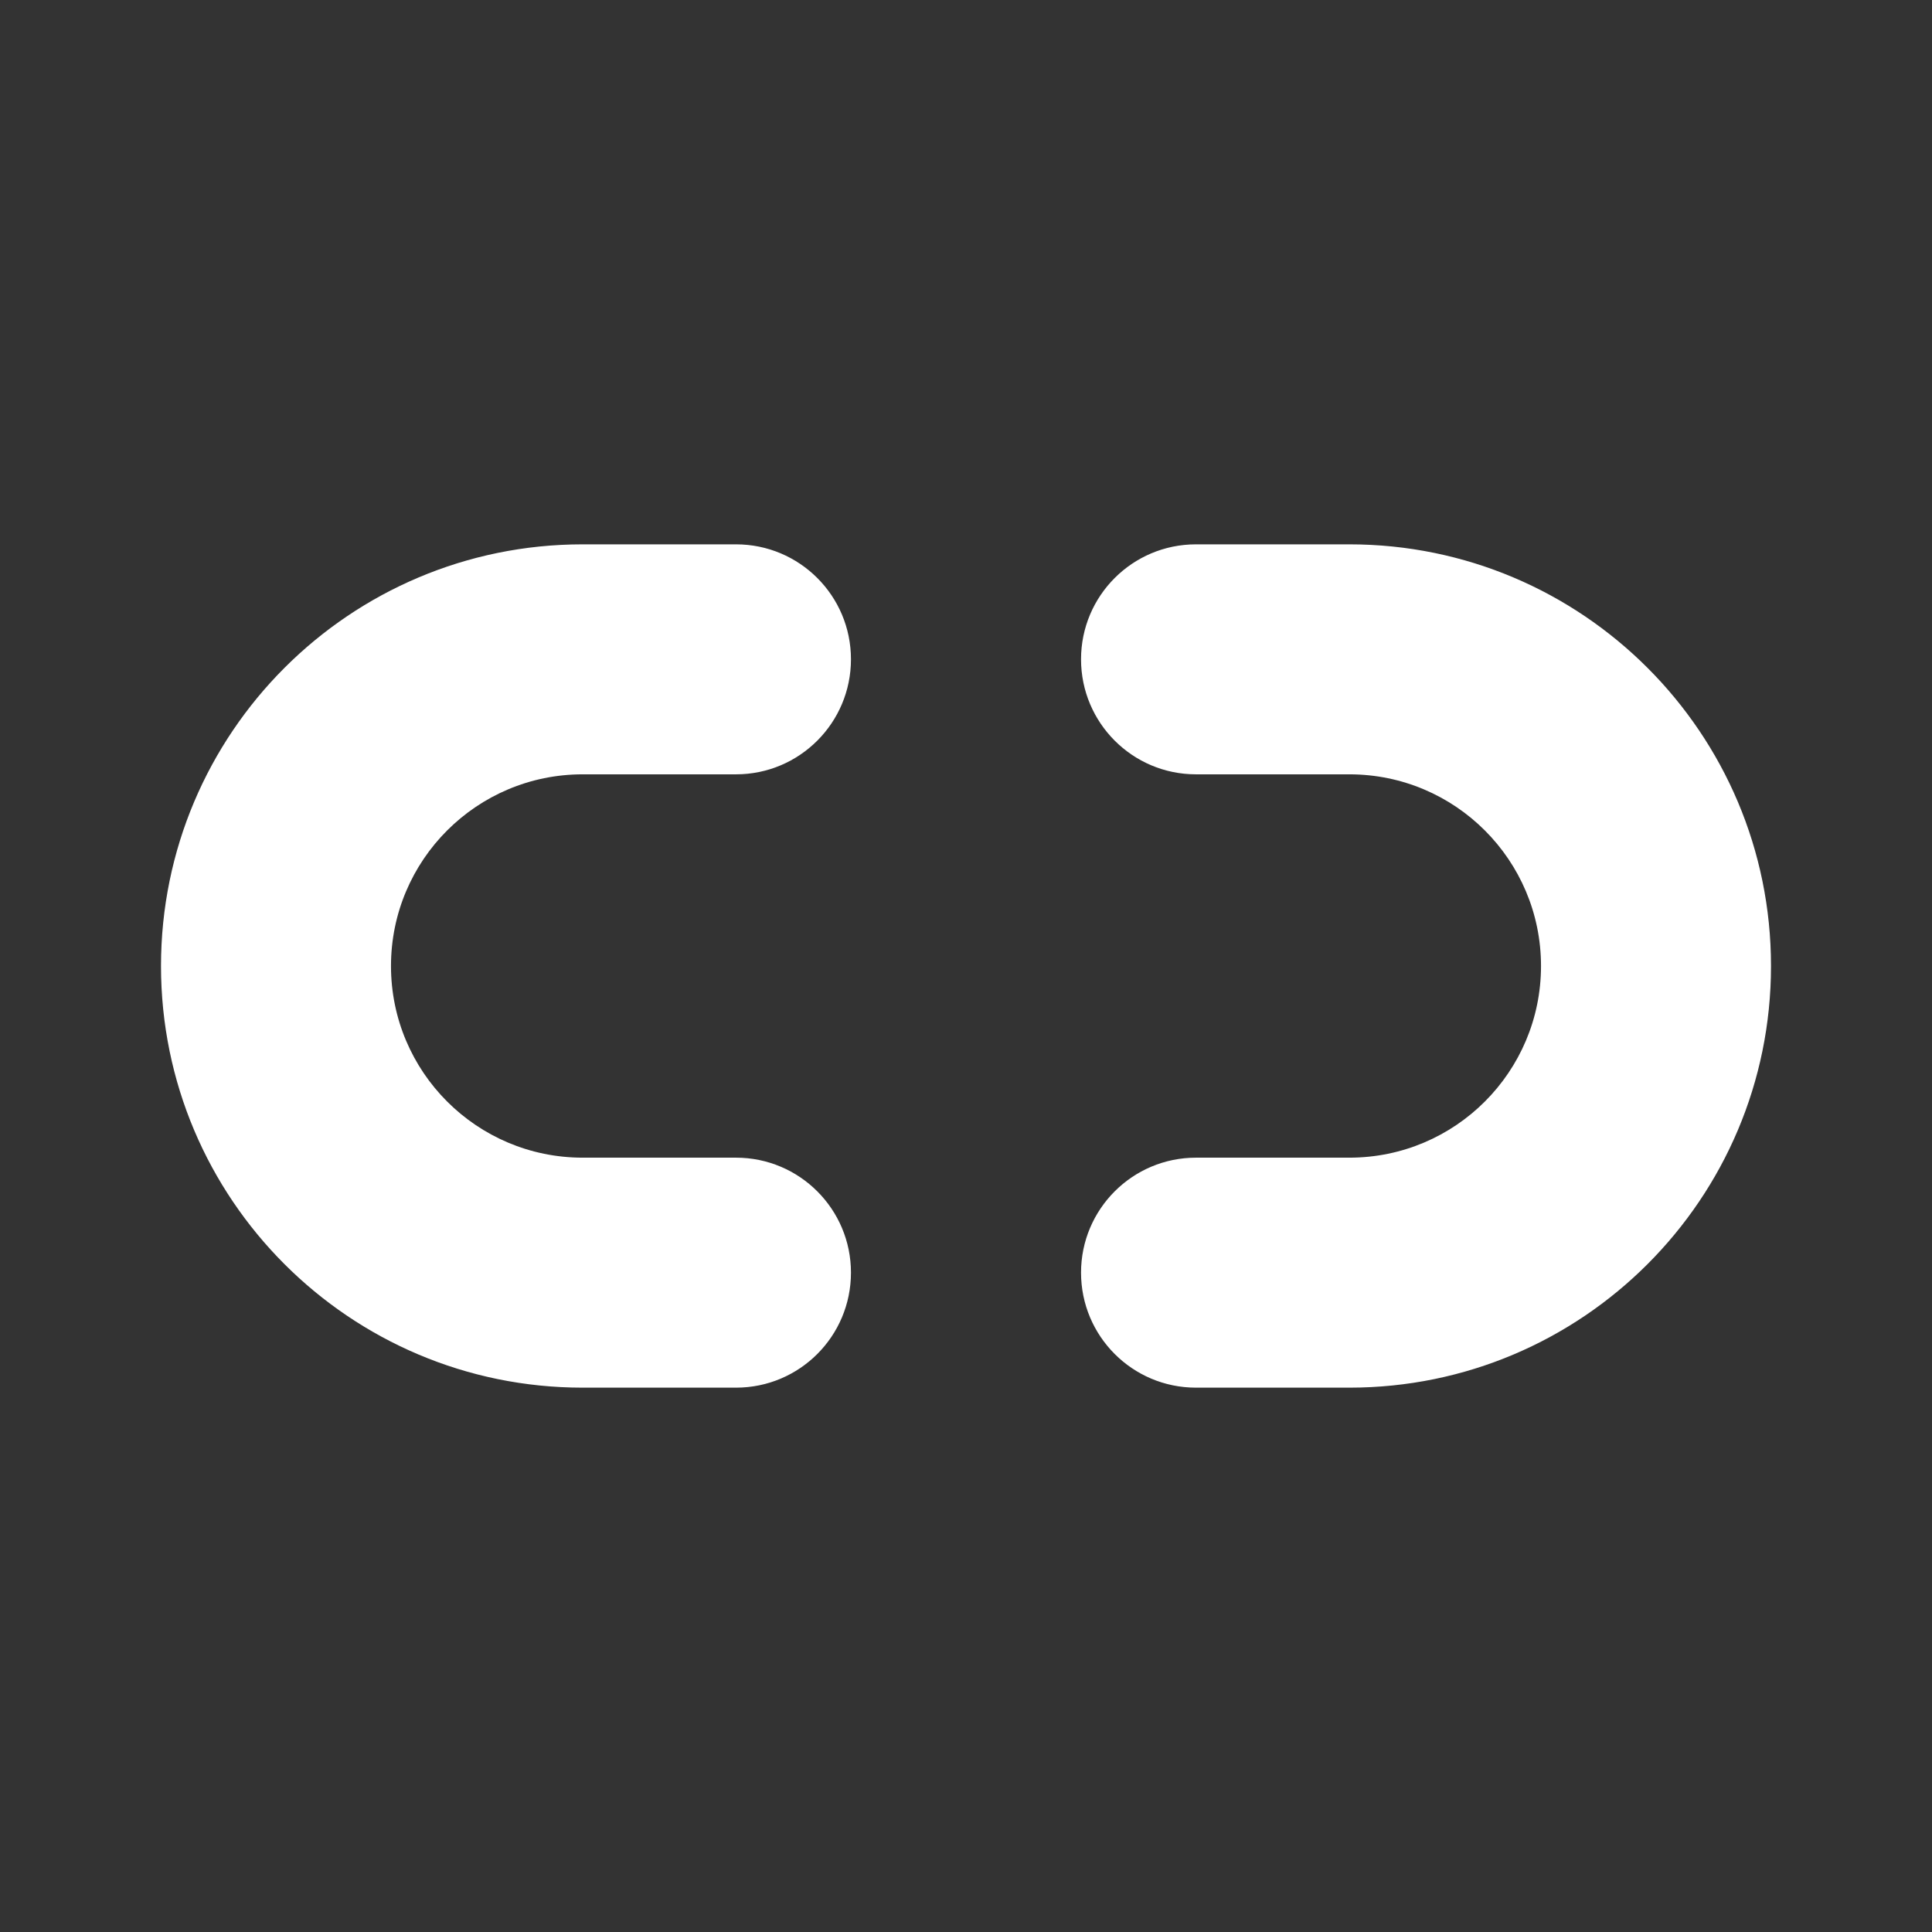 <svg width="24" height="24" viewBox="0 0 24 24" fill="none" xmlns="http://www.w3.org/2000/svg">
<rect x="0" y="0" width="24" height="24" fill="#333333" stroke="none"/>
<path fill-rule="evenodd" clip-rule="evenodd" d="M7.238 9.619C5.923 9.619 4.857 10.685 4.857 12C4.857 13.315 5.923 14.381 7.238 14.381H9.143C9.932 14.381 10.571 15.021 10.571 15.809C10.571 16.599 9.932 17.238 9.143 17.238H7.238C4.345 17.238 2 14.893 2 12C2 9.107 4.345 6.762 7.238 6.762H9.143C9.932 6.762 10.571 7.401 10.571 8.19C10.571 8.979 9.932 9.619 9.143 9.619H7.238ZM16.762 9.619C18.077 9.619 19.143 10.685 19.143 12C19.143 13.315 18.077 14.381 16.762 14.381H14.857C14.068 14.381 13.429 15.021 13.429 15.809C13.429 16.599 14.068 17.238 14.857 17.238H16.762C19.655 17.238 22 14.893 22 12C22 9.107 19.655 6.762 16.762 6.762H14.857C14.068 6.762 13.429 7.401 13.429 8.19C13.429 8.979 14.068 9.619 14.857 9.619H16.762Z" fill="white"/>
</svg>
